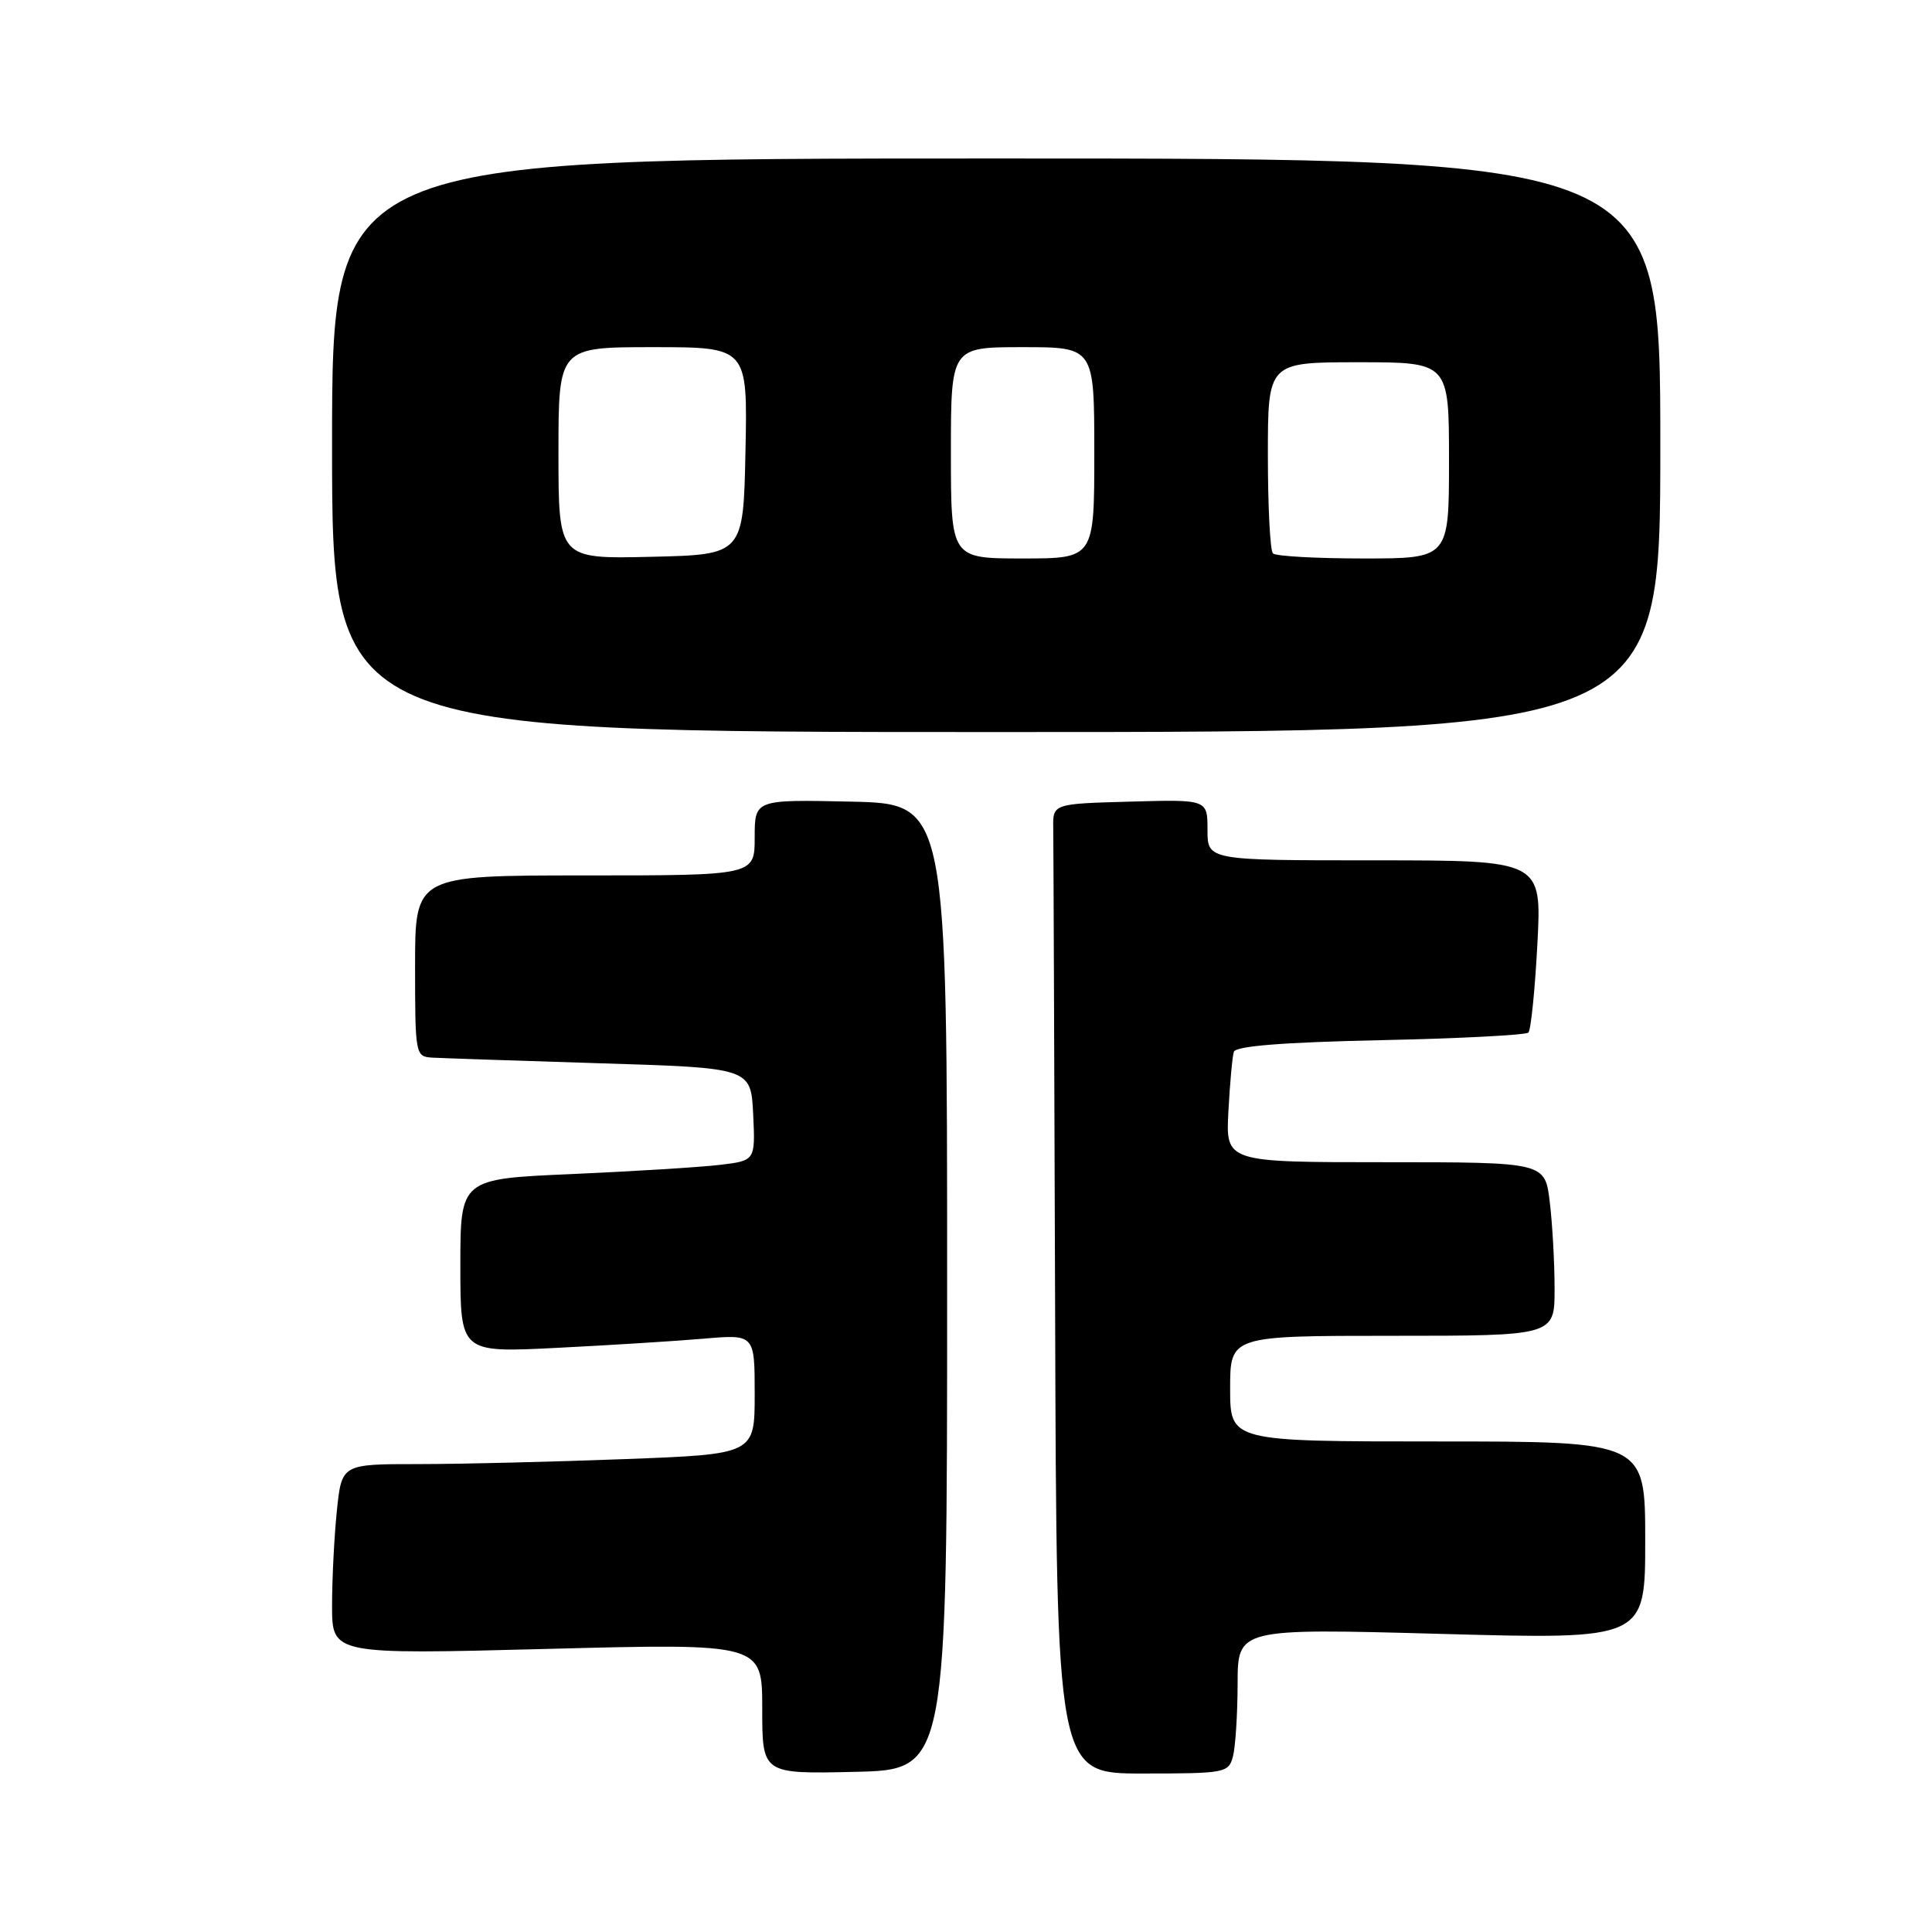 <?xml version="1.0" encoding="UTF-8" standalone="no"?>
<!DOCTYPE svg PUBLIC "-//W3C//DTD SVG 1.1//EN" "http://www.w3.org/Graphics/SVG/1.1/DTD/svg11.dtd" >
<svg xmlns="http://www.w3.org/2000/svg" xmlns:xlink="http://www.w3.org/1999/xlink" version="1.1" viewBox="0 0 256 256">
 <g >
 <path fill="currentColor"
d=" M 125.50 170.50 C 125.50 106.50 125.50 106.50 112.75 106.22 C 100.00 105.94 100.00 105.94 100.00 110.97 C 100.00 116.00 100.00 116.00 77.50 116.00 C 55.00 116.00 55.00 116.00 55.00 128.00 C 55.00 139.74 55.05 140.00 57.25 140.14 C 58.49 140.21 68.50 140.55 79.50 140.89 C 99.50 141.50 99.50 141.50 99.80 147.65 C 100.09 153.80 100.09 153.80 95.30 154.36 C 92.66 154.67 83.86 155.21 75.75 155.57 C 61.00 156.21 61.00 156.21 61.00 167.72 C 61.00 179.24 61.00 179.24 73.75 178.60 C 80.76 178.25 89.54 177.70 93.25 177.38 C 100.00 176.80 100.00 176.80 100.00 184.74 C 100.00 192.69 100.00 192.69 82.75 193.34 C 73.26 193.70 60.95 194.00 55.39 194.00 C 45.28 194.00 45.28 194.00 44.64 200.15 C 44.29 203.53 44.00 209.20 44.00 212.76 C 44.00 219.23 44.00 219.23 72.50 218.49 C 101.00 217.75 101.00 217.75 101.00 226.41 C 101.00 235.06 101.00 235.06 113.25 234.78 C 125.50 234.50 125.50 234.50 125.50 170.50 Z  M 163.37 232.75 C 163.70 231.51 163.98 227.18 163.99 223.13 C 164.00 215.76 164.00 215.76 191.00 216.50 C 218.00 217.24 218.00 217.24 218.00 204.12 C 218.00 191.00 218.00 191.00 190.50 191.00 C 163.00 191.00 163.00 191.00 163.00 184.00 C 163.00 177.00 163.00 177.00 184.50 177.00 C 206.00 177.00 206.00 177.00 205.99 170.75 C 205.99 167.31 205.70 162.14 205.35 159.25 C 204.72 154.00 204.72 154.00 183.56 154.00 C 162.41 154.00 162.41 154.00 162.77 147.25 C 162.97 143.54 163.29 139.99 163.49 139.37 C 163.73 138.61 169.95 138.11 182.88 137.83 C 193.34 137.61 202.18 137.15 202.52 136.82 C 202.85 136.48 203.39 131.21 203.71 125.10 C 204.30 114.00 204.30 114.00 182.15 114.00 C 160.00 114.00 160.00 114.00 160.00 109.97 C 160.00 105.93 160.00 105.93 149.75 106.22 C 139.50 106.50 139.50 106.50 139.56 109.75 C 139.59 111.54 139.70 140.45 139.81 174.00 C 140.00 235.00 140.00 235.00 151.38 235.00 C 162.34 235.00 162.79 234.92 163.37 232.75 Z  M 220.00 59.00 C 220.00 21.00 220.00 21.00 132.00 21.00 C 44.00 21.00 44.00 21.00 44.00 59.00 C 44.00 97.00 44.00 97.00 132.00 97.00 C 220.00 97.00 220.00 97.00 220.00 59.00 Z  M 74.00 60.03 C 74.00 46.00 74.00 46.00 86.53 46.00 C 99.06 46.00 99.06 46.00 98.78 59.75 C 98.50 73.50 98.50 73.50 86.25 73.78 C 74.00 74.06 74.00 74.06 74.00 60.03 Z  M 126.00 60.00 C 126.00 46.00 126.00 46.00 135.50 46.00 C 145.00 46.00 145.00 46.00 145.00 60.00 C 145.00 74.00 145.00 74.00 135.50 74.00 C 126.00 74.00 126.00 74.00 126.00 60.00 Z  M 168.67 73.33 C 168.30 72.97 168.00 67.12 168.00 60.33 C 168.00 48.00 168.00 48.00 180.00 48.00 C 192.00 48.00 192.00 48.00 192.00 61.00 C 192.00 74.00 192.00 74.00 180.67 74.00 C 174.43 74.00 169.03 73.70 168.67 73.33 Z "/>
</g>
</svg>